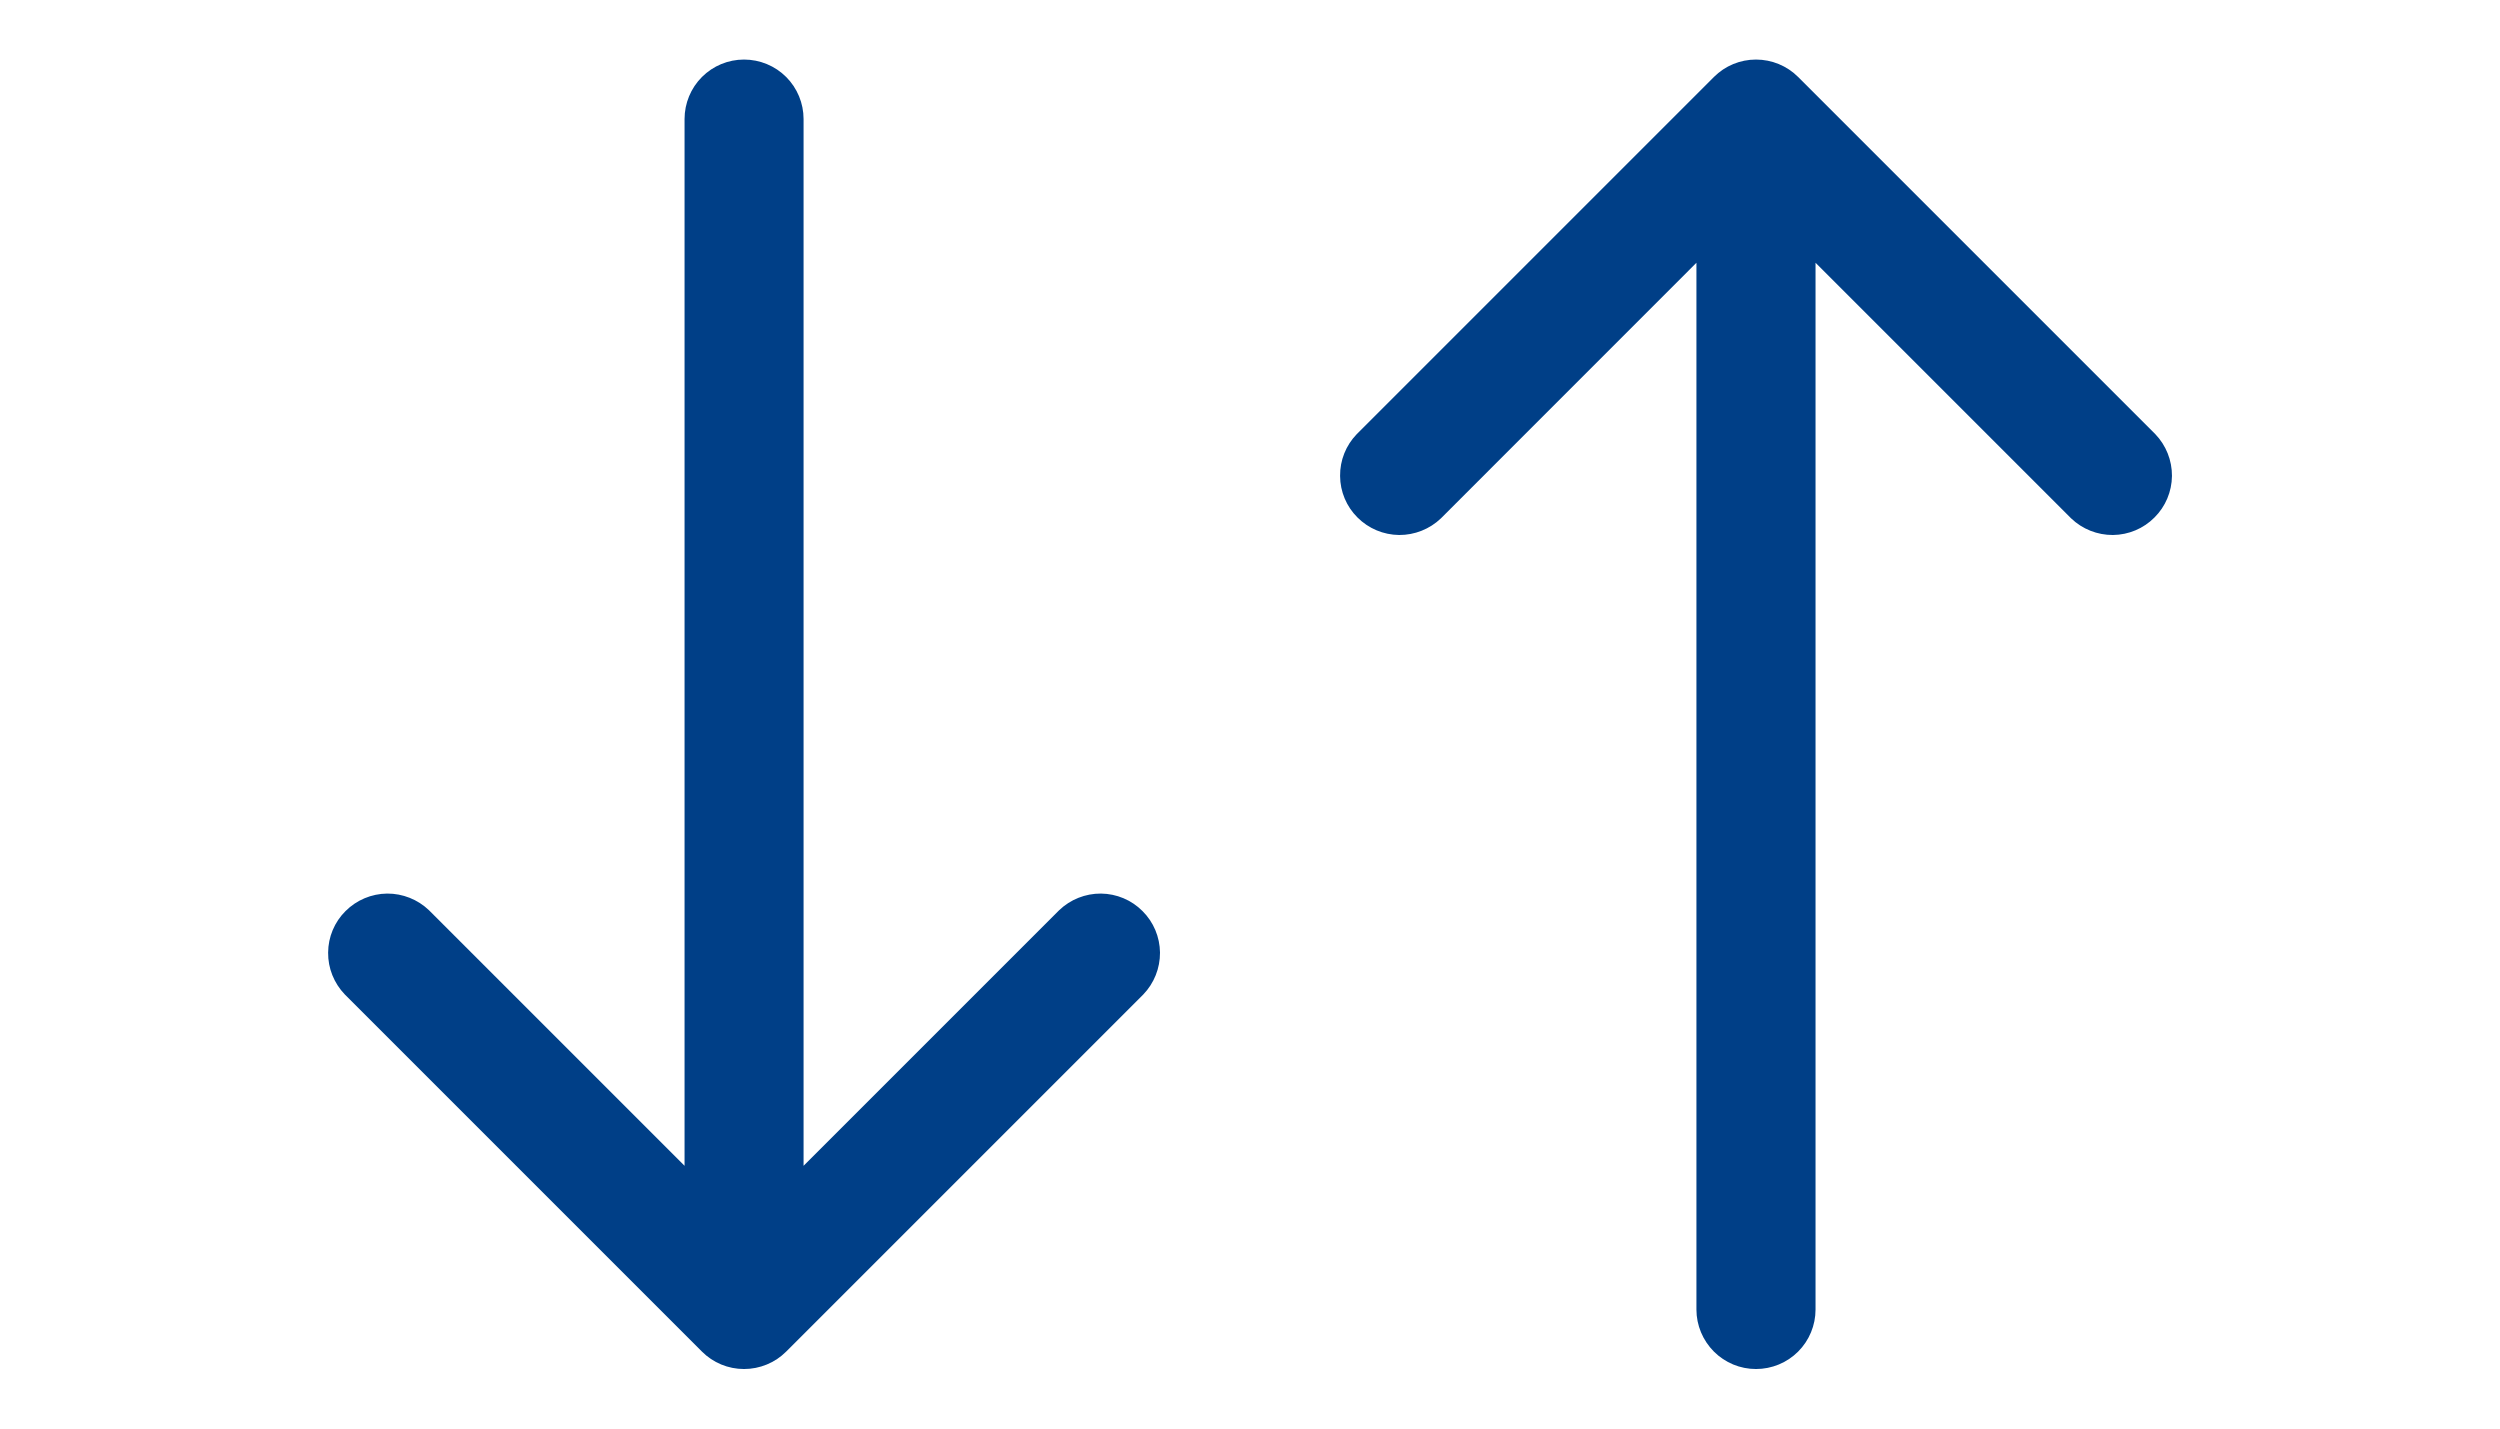 <svg width="28" height="16" viewBox="0 0 28 16" fill="none" xmlns="http://www.w3.org/2000/svg">
<path d="M3.862 11.138C3.741 11.012 3.673 10.844 3.675 10.669C3.676 10.494 3.746 10.327 3.87 10.204C3.994 10.08 4.161 10.01 4.336 10.008C4.51 10.007 4.679 10.074 4.805 10.195L7.667 13.057V1.333C7.667 1.157 7.737 0.987 7.862 0.862C7.987 0.737 8.156 0.667 8.333 0.667C8.51 0.667 8.68 0.737 8.805 0.862C8.93 0.987 9 1.157 9 1.333V13.057L11.862 10.195C11.988 10.074 12.156 10.007 12.331 10.008C12.506 10.01 12.673 10.08 12.796 10.204C12.92 10.327 12.99 10.494 12.992 10.669C12.993 10.844 12.926 11.012 12.805 11.138L8.805 15.138C8.68 15.263 8.51 15.333 8.333 15.333C8.156 15.333 7.987 15.263 7.862 15.138L3.862 11.138Z" fill="#003F87"/>
<g clip-path="url(#clip0_2477_17689)">
<path d="M24.139 4.862C24.26 4.988 24.327 5.156 24.326 5.331C24.324 5.506 24.254 5.673 24.13 5.796C24.007 5.92 23.84 5.99 23.665 5.992C23.49 5.993 23.322 5.926 23.196 5.805L20.334 2.943L20.334 14.667C20.334 14.843 20.264 15.013 20.139 15.138C20.014 15.263 19.844 15.333 19.667 15.333C19.49 15.333 19.321 15.263 19.196 15.138C19.071 15.013 19 14.843 19 14.667L19 2.943L16.139 5.805C16.013 5.926 15.844 5.993 15.67 5.992C15.495 5.99 15.328 5.92 15.204 5.796C15.08 5.673 15.01 5.506 15.009 5.331C15.007 5.156 15.074 4.988 15.196 4.862L19.196 0.862C19.321 0.737 19.49 0.667 19.667 0.667C19.844 0.667 20.014 0.737 20.139 0.862L24.139 4.862Z" fill="#003F87"/>
</g>
<defs>
<clipPath id="clip0_2477_17689">
<rect width="16" height="16" fill="white" transform="translate(27.667 16) rotate(-180)"/>
</clipPath>
</defs>
</svg>
